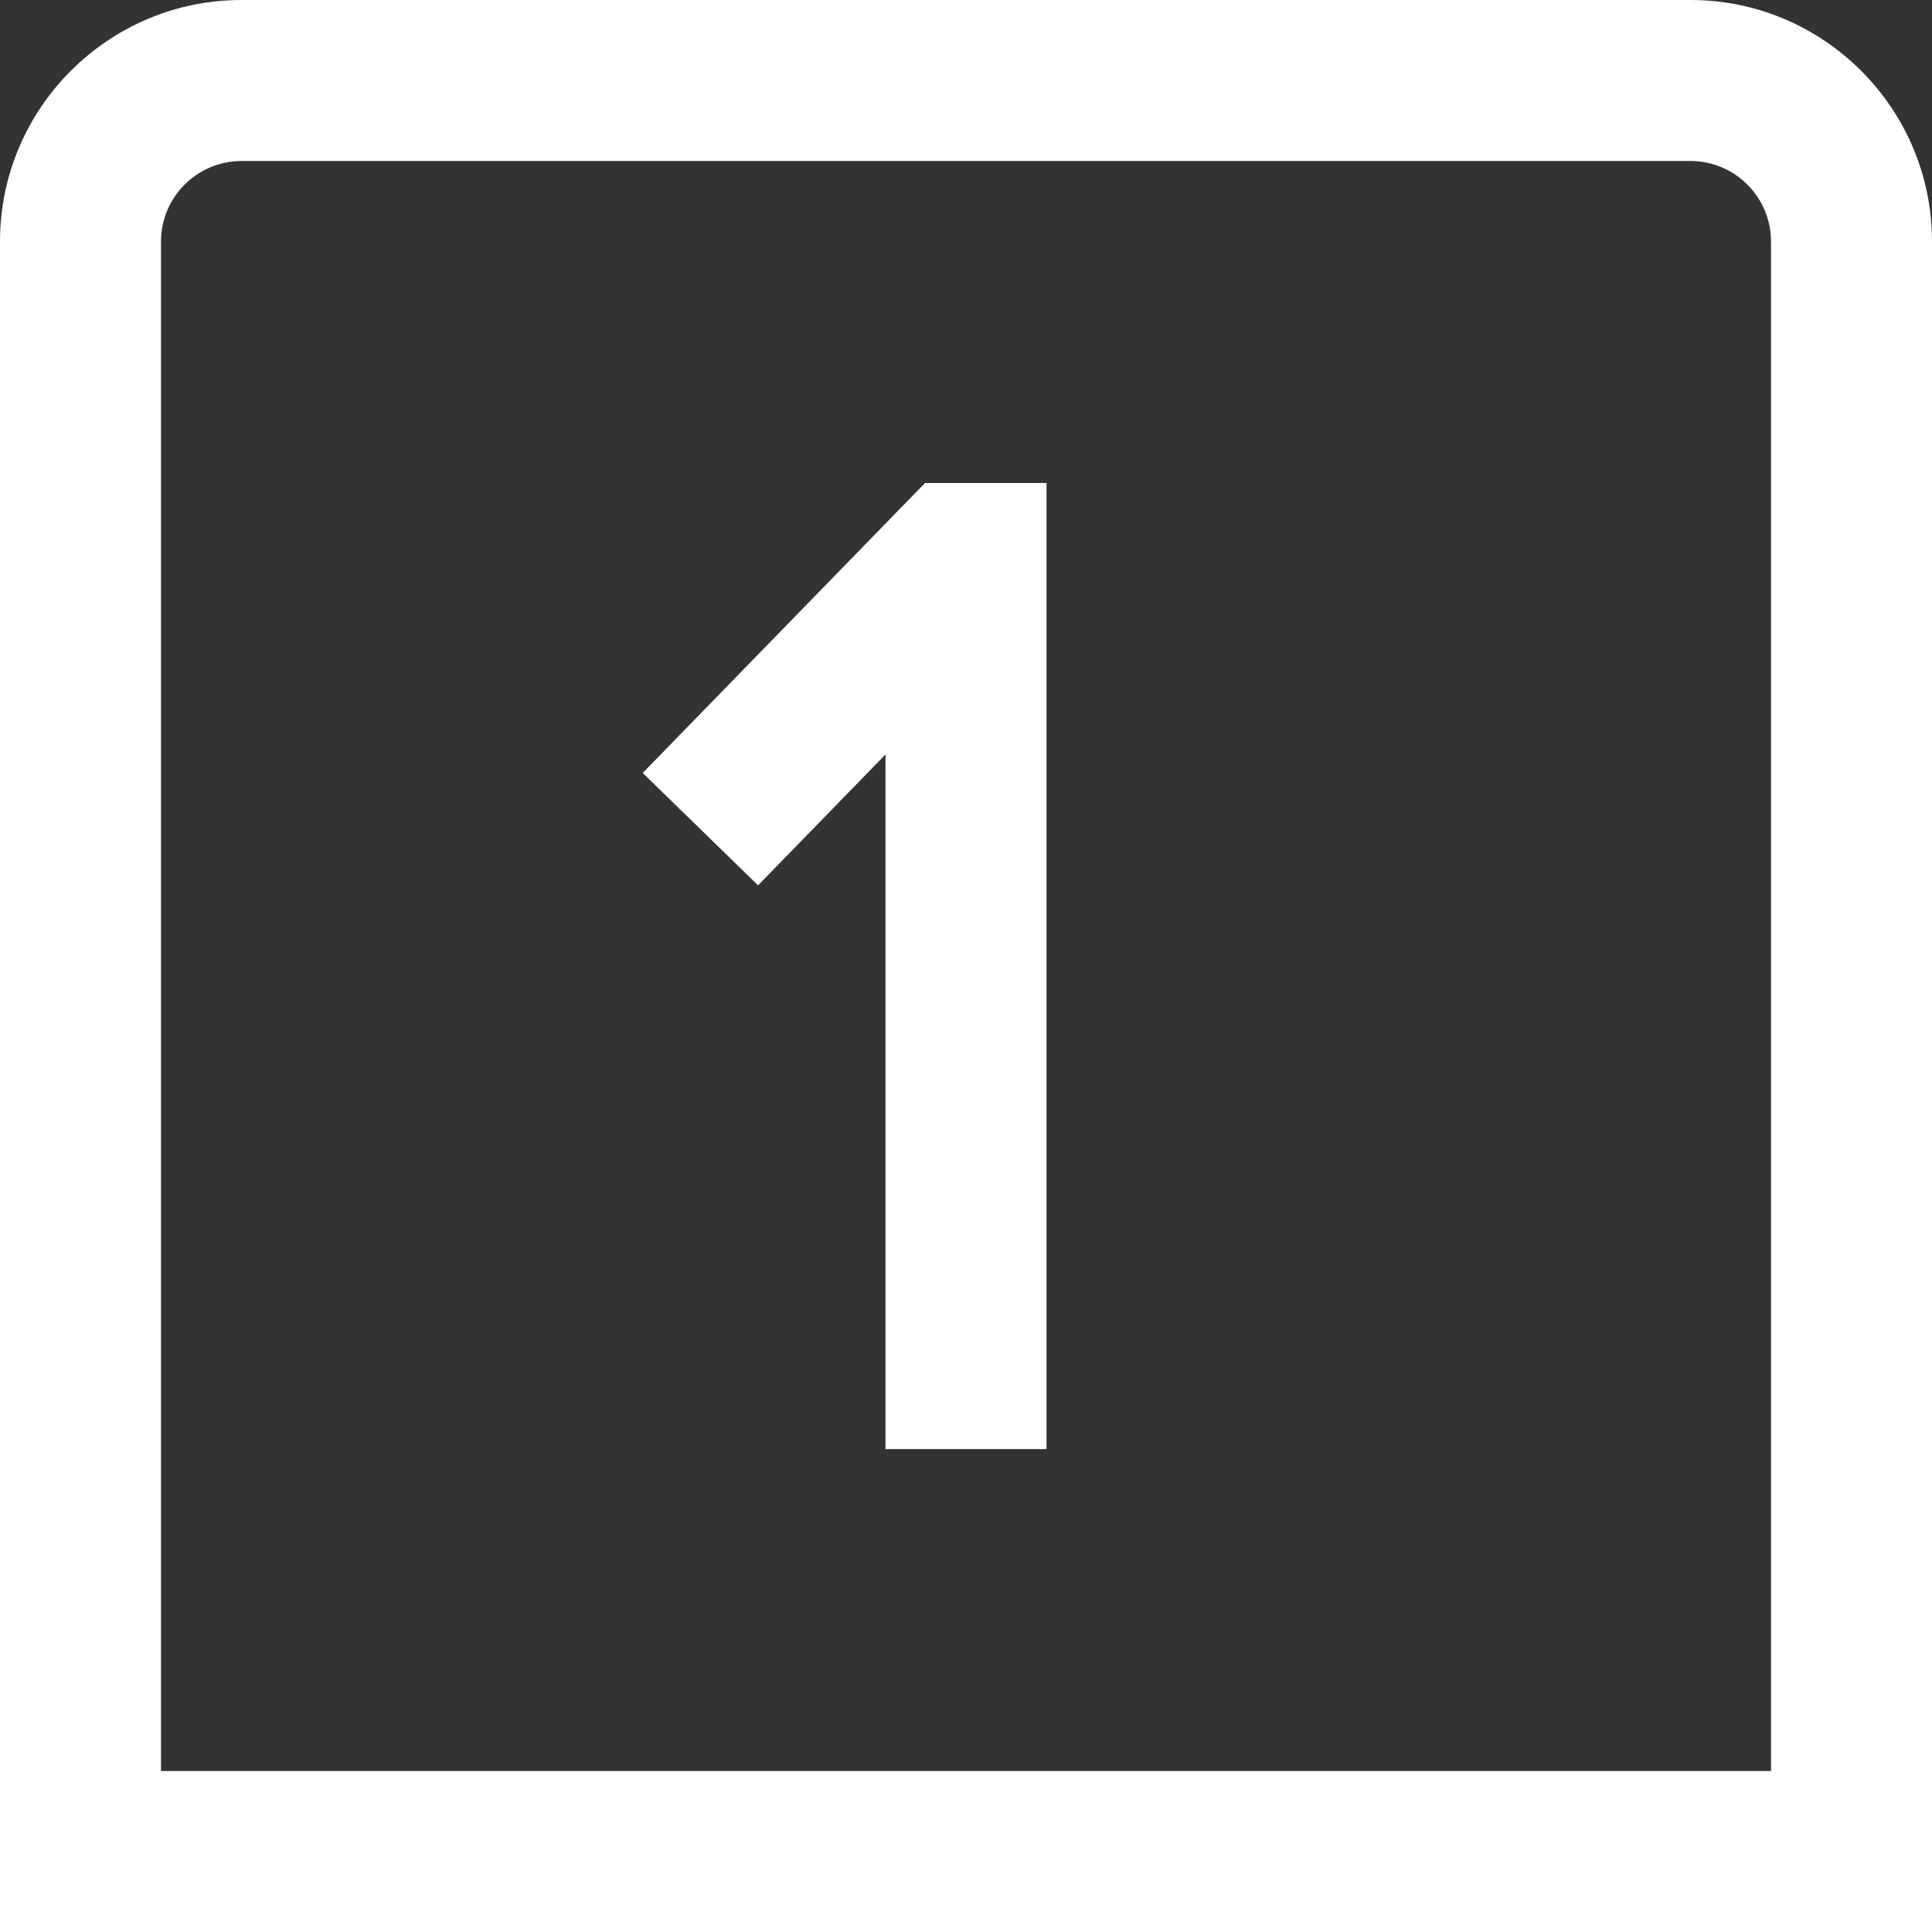 <?xml version="1.0" encoding="UTF-8"?>
<svg xmlns="http://www.w3.org/2000/svg" id="Layer_1" data-name="Layer 1" viewBox="0 0 24 24" width="512" height="512">
    <rect x="0" y="0" width="24" height="24" fill="#333333" stroke="none"/>
    <path d="M24,24H0V3C0,1.346,1.346,0,3,0H21c1.654,0,3,1.346,3,3V24ZM2,22H22V3c0-.551-.449-1-1-1H3c-.551,0-1,.449-1,1V22ZM13,6h-1.509l-3.507,3.602,1.433,1.396,1.583-1.626v8.629h2V6Z" fill="#ffffff"/>
</svg>